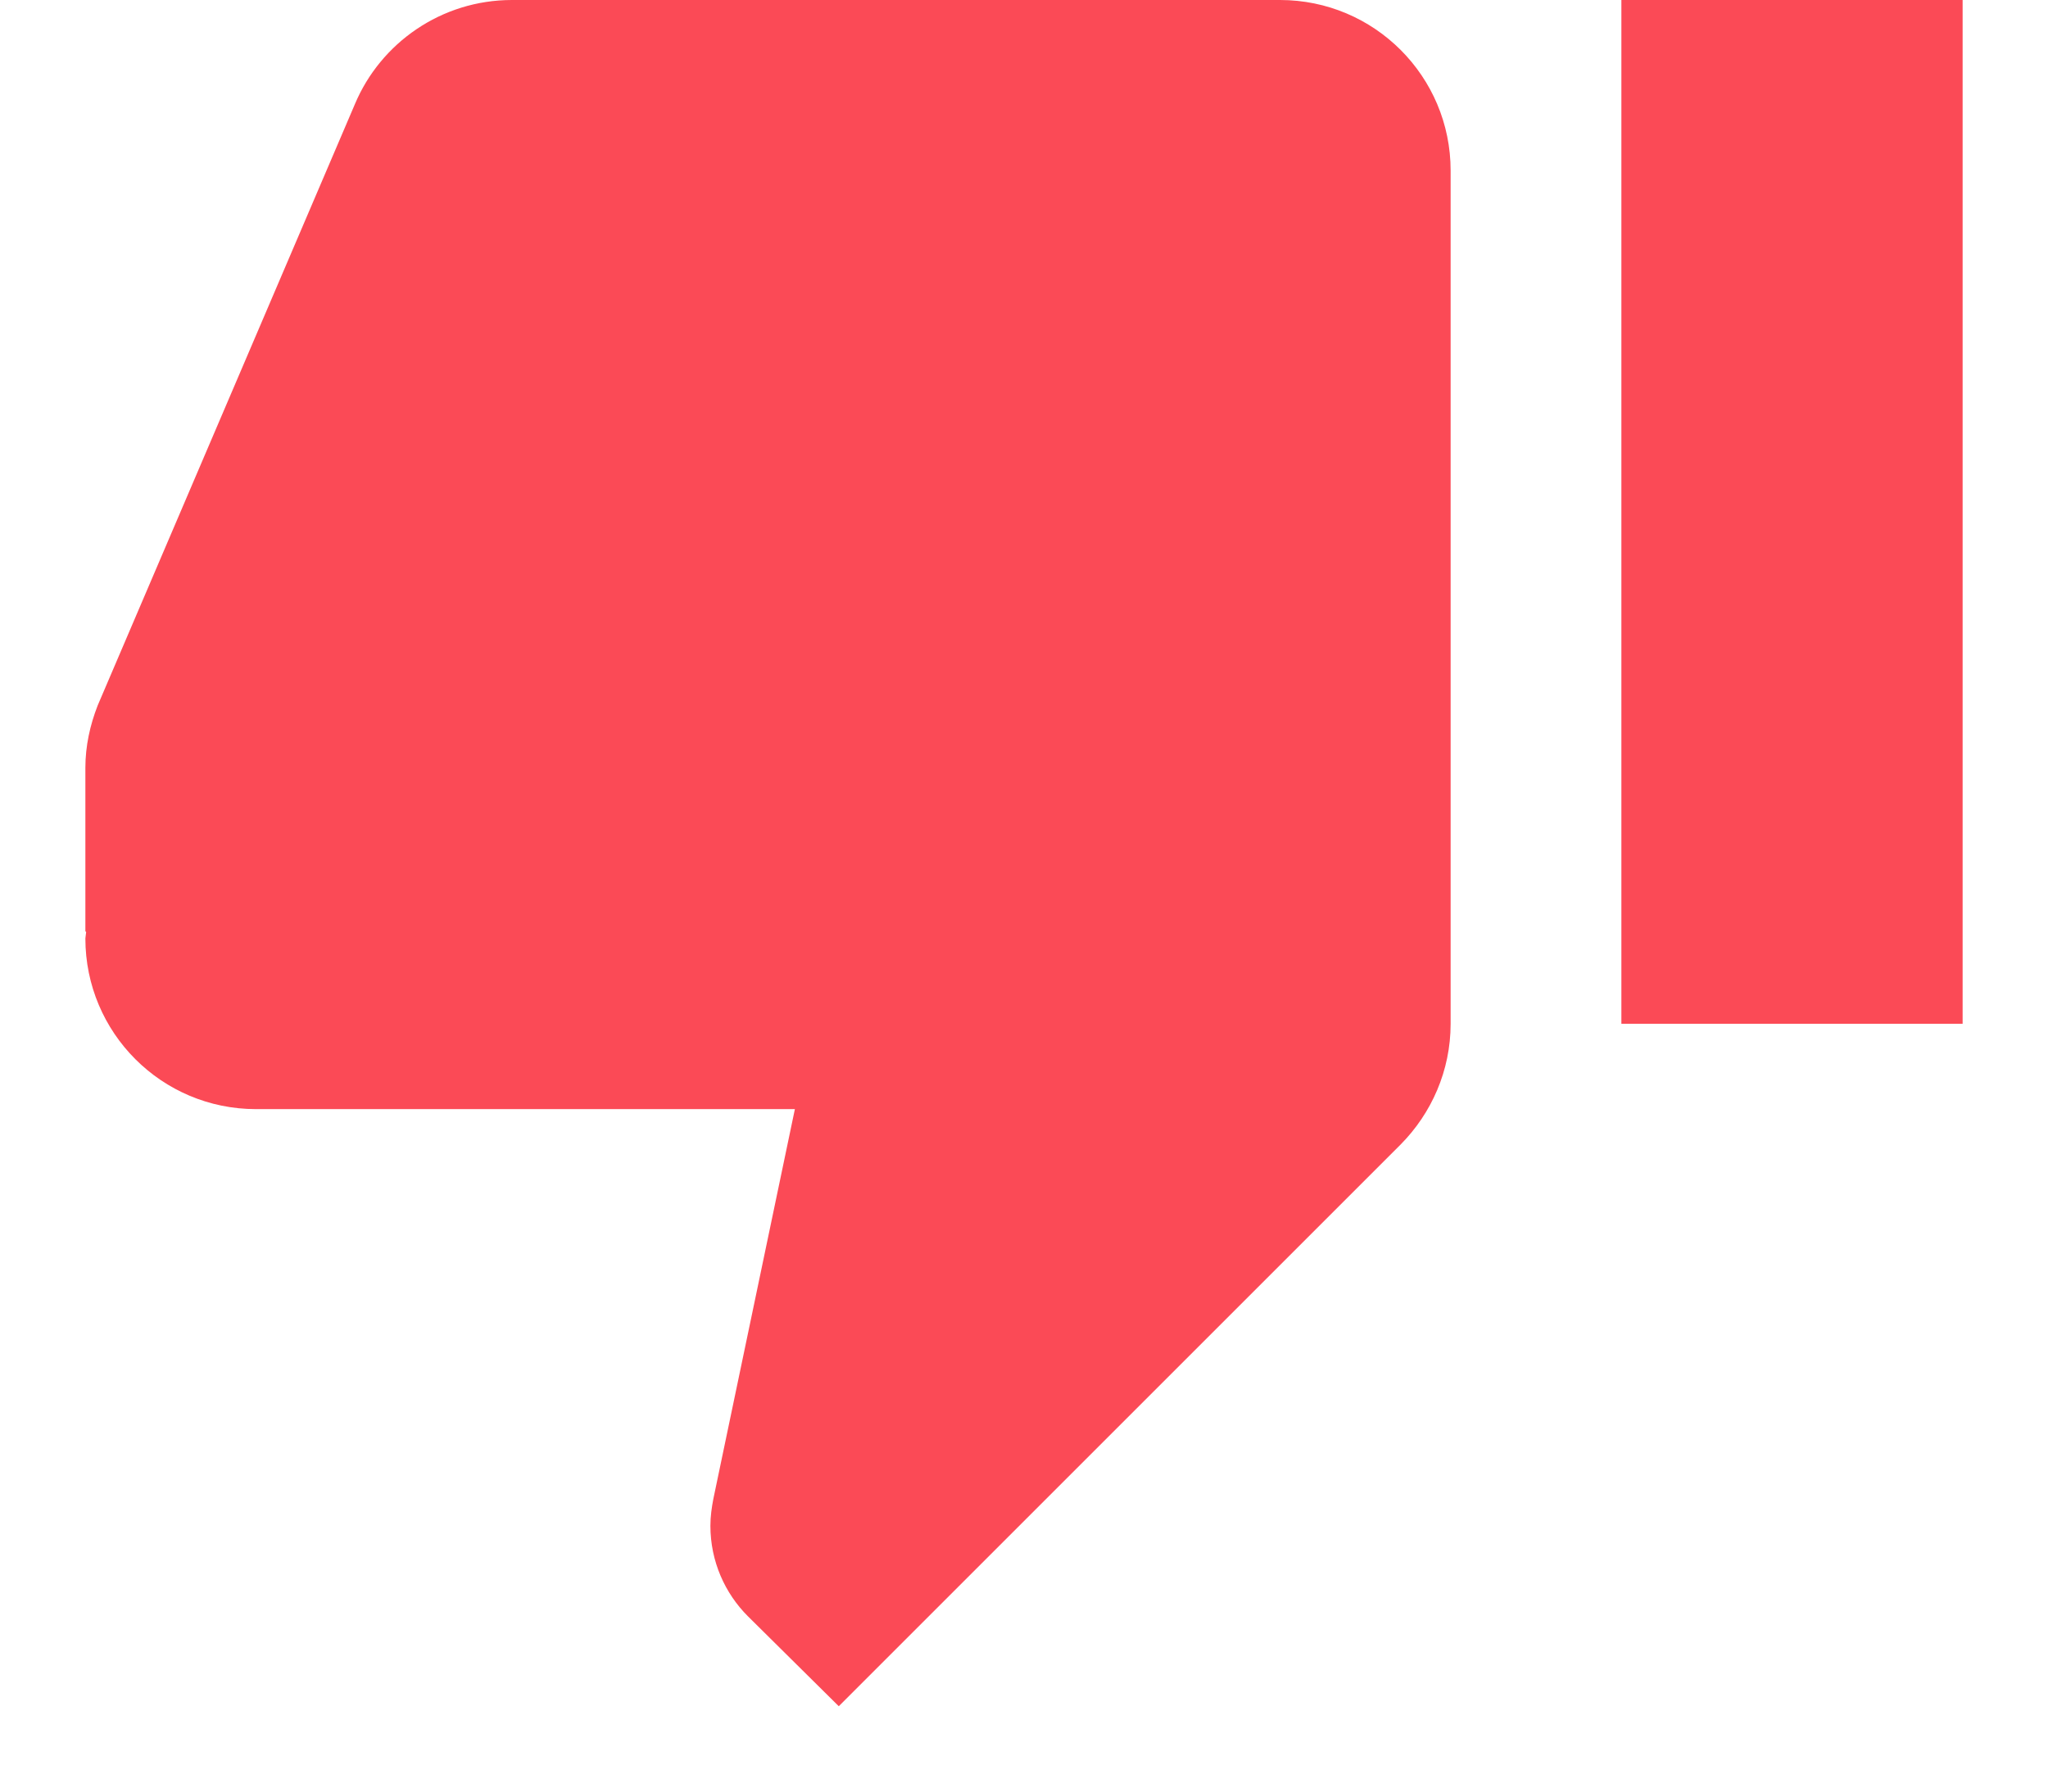 <svg width="16" height="14" viewBox="0 0 16 14" fill="none" xmlns="http://www.w3.org/2000/svg">
<path d="M10 0H4C3.447 0 2.973 0.337 2.773 0.813L0.763 5.513C0.703 5.667 0.667 5.83 0.667 6V7.277L0.673 7.283L0.667 7.333C0.667 8.07 1.263 8.667 2 8.667H6.21L5.573 11.713C5.56 11.78 5.55 11.85 5.55 11.923C5.55 12.2 5.663 12.45 5.843 12.63L6.553 13.333L10.943 8.943C11.183 8.7 11.333 8.367 11.333 8V1.333C11.333 0.597 10.737 0 10 0ZM12.667 0V8H15.333V0H12.667Z" fill="#FB4A56"/>
</svg>
